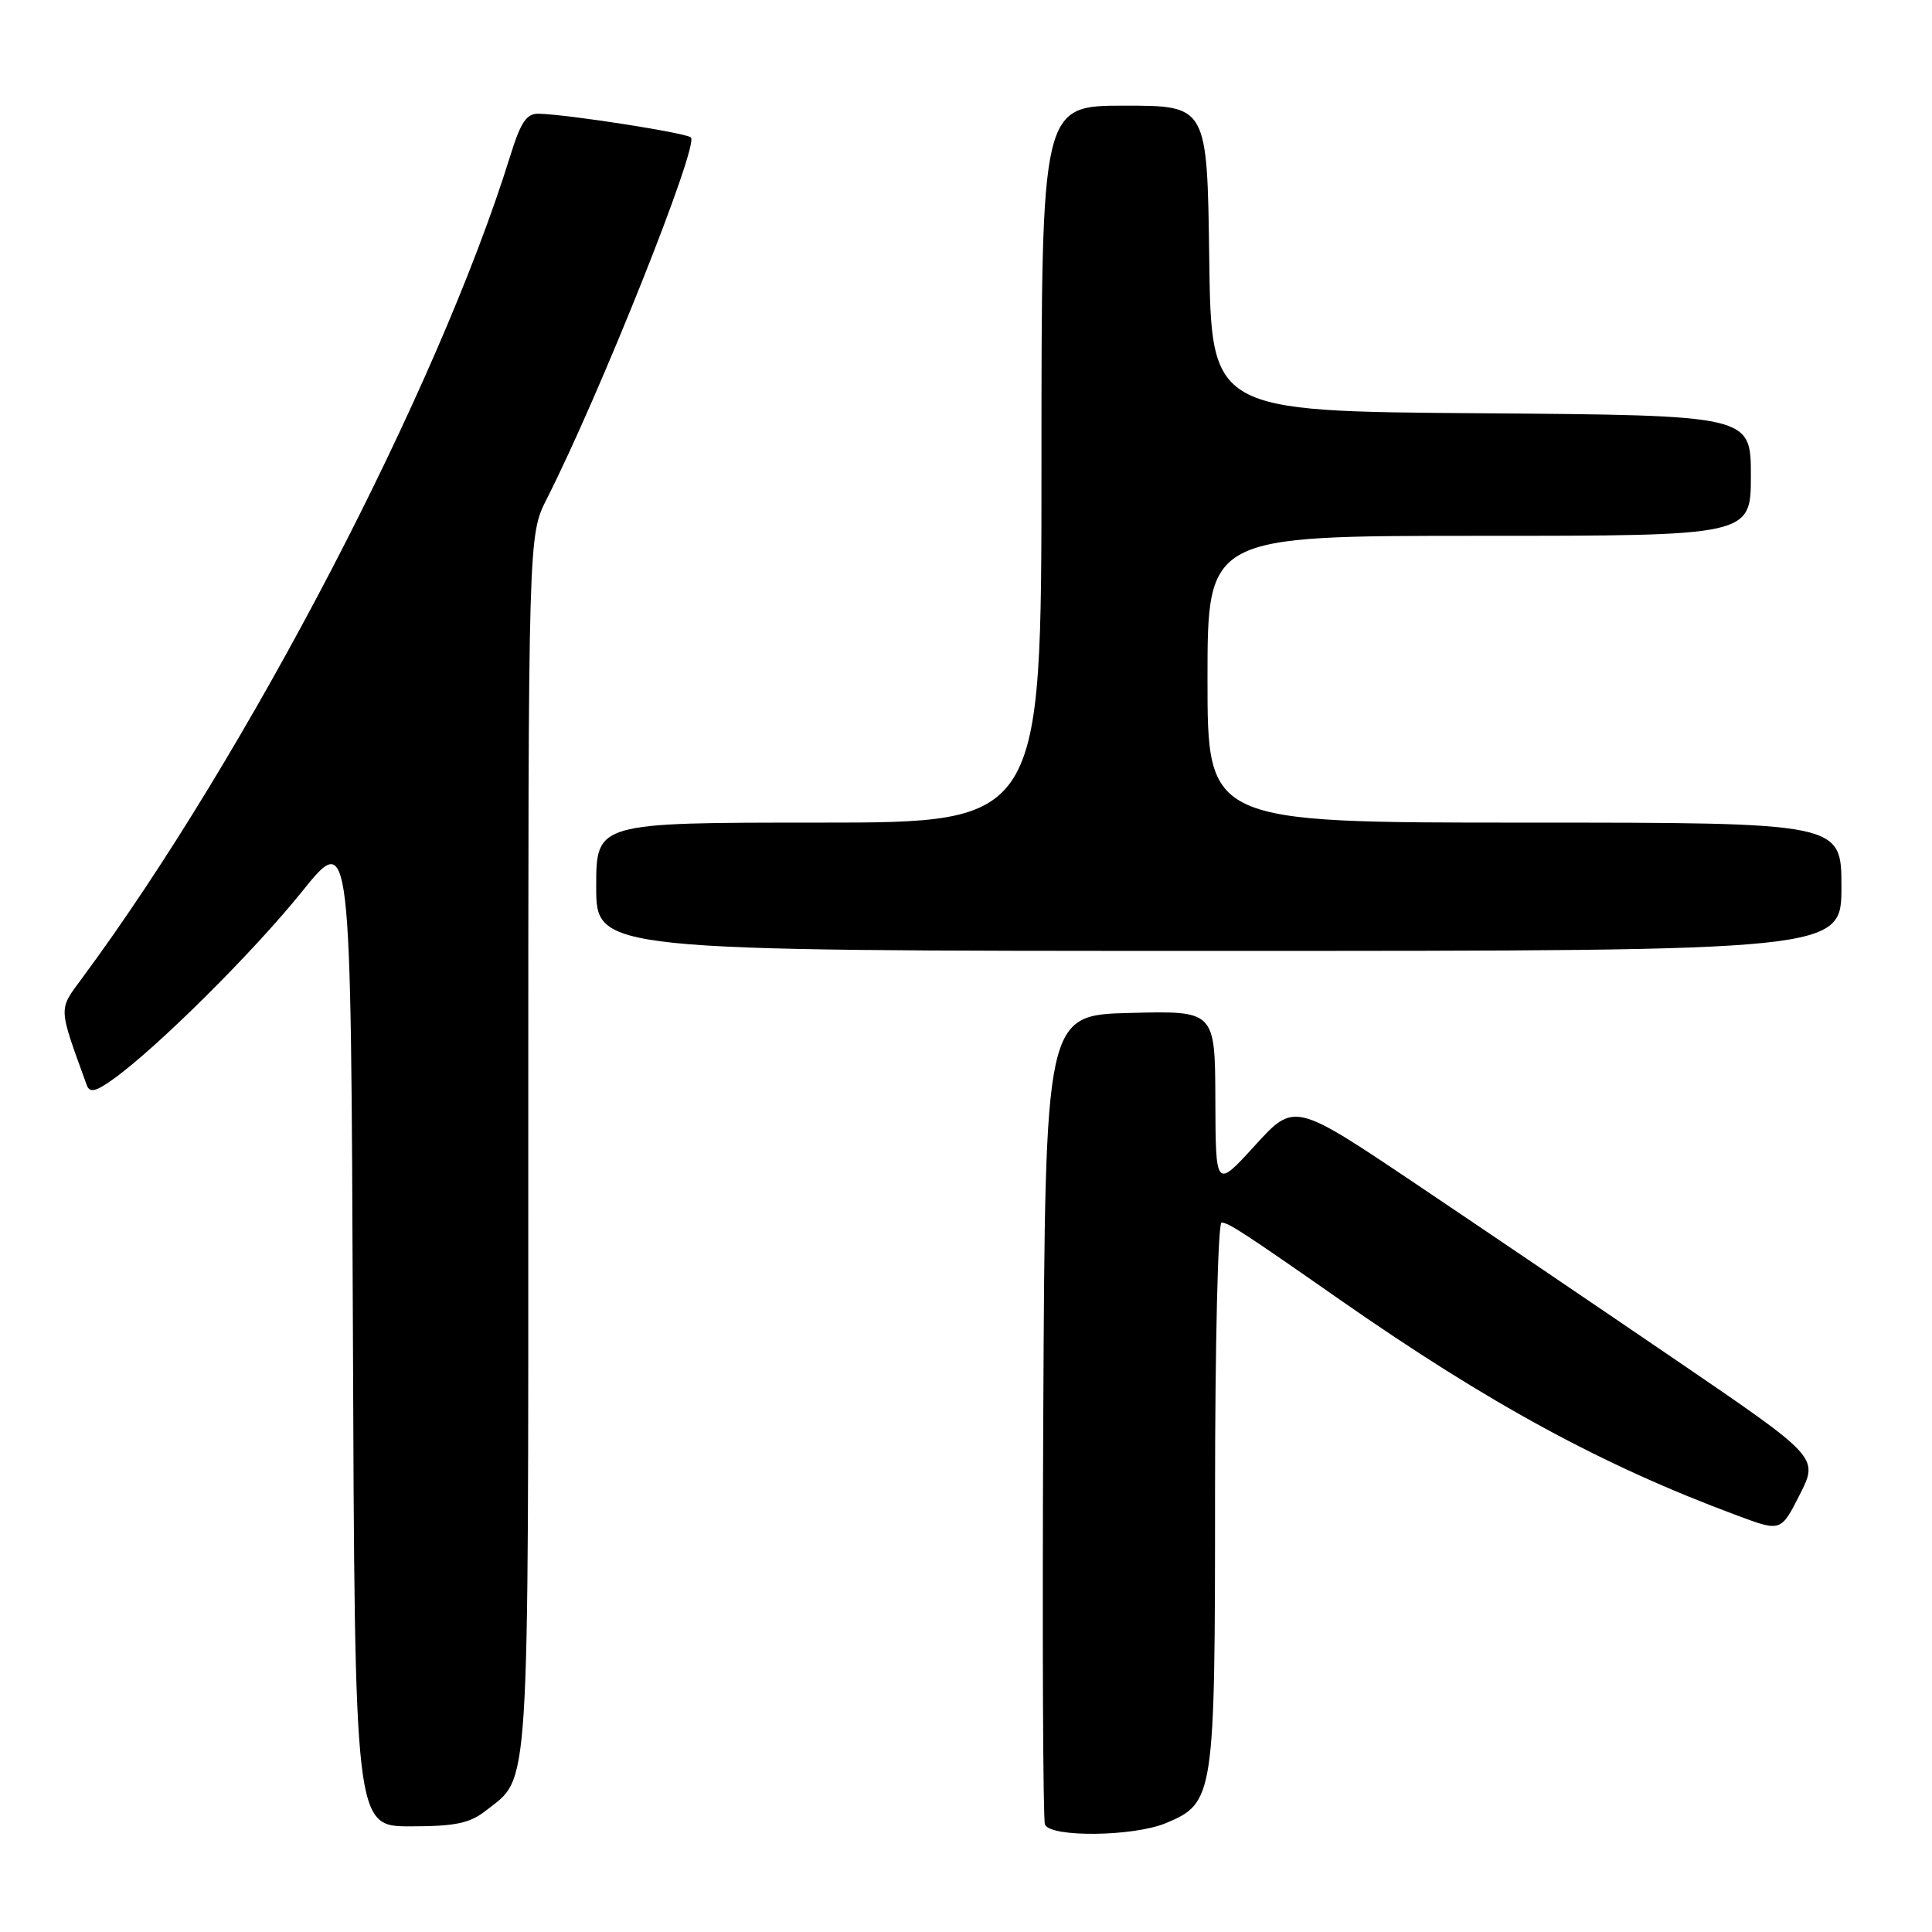 <?xml version="1.0" encoding="UTF-8" standalone="no"?>
<!DOCTYPE svg PUBLIC "-//W3C//DTD SVG 1.1//EN" "http://www.w3.org/Graphics/SVG/1.1/DTD/svg11.dtd" >
<svg xmlns="http://www.w3.org/2000/svg" xmlns:xlink="http://www.w3.org/1999/xlink" version="1.1" viewBox="0 0 256 256">
 <g >
 <path fill="currentColor"
d=" M 154.47 241.58 C 160.89 238.89 161.00 238.18 161.00 198.05 C 161.00 178.22 161.39 162.00 161.86 162.00 C 162.77 162.00 164.75 163.29 177.50 172.19 C 197.34 186.03 212.41 194.22 230.24 200.83 C 235.98 202.97 235.98 202.97 238.48 198.04 C 240.98 193.11 240.98 193.11 222.24 180.33 C 211.93 173.30 196.30 162.71 187.50 156.80 C 171.50 146.06 171.50 146.06 166.29 151.78 C 161.08 157.50 161.08 157.50 161.04 145.72 C 161.00 133.93 161.00 133.93 149.75 134.22 C 138.50 134.50 138.50 134.50 138.24 187.50 C 138.10 216.65 138.20 241.06 138.46 241.75 C 139.13 243.49 150.17 243.37 154.47 241.58 Z  M 64.39 239.91 C 70.25 235.30 70.00 239.26 70.00 151.52 C 70.00 70.93 70.00 70.93 72.45 66.11 C 79.54 52.11 92.63 19.29 91.55 18.21 C 90.95 17.62 75.48 15.19 71.43 15.07 C 69.77 15.01 69.01 16.13 67.58 20.75 C 58.01 51.53 32.76 100.02 10.93 129.54 C 7.70 133.92 7.67 133.22 11.51 143.82 C 11.88 144.83 12.70 144.64 14.95 143.03 C 20.71 138.93 33.58 126.15 40.00 118.16 C 46.50 110.07 46.50 110.07 46.76 176.03 C 47.01 242.00 47.01 242.00 54.37 242.00 C 60.32 242.00 62.24 241.60 64.39 239.91 Z  M 244.00 117.50 C 244.00 109.00 244.00 109.00 202.00 109.00 C 160.00 109.00 160.00 109.00 160.00 90.00 C 160.00 71.00 160.00 71.00 196.00 71.00 C 232.00 71.00 232.00 71.00 232.00 63.01 C 232.00 55.03 232.00 55.03 196.25 54.76 C 160.50 54.50 160.50 54.50 160.23 34.25 C 159.96 14.00 159.96 14.00 148.98 14.00 C 138.00 14.00 138.00 14.00 138.00 61.50 C 138.00 109.00 138.00 109.00 108.50 109.00 C 79.00 109.00 79.00 109.00 79.00 117.50 C 79.00 126.00 79.00 126.00 161.50 126.00 C 244.00 126.00 244.00 126.00 244.00 117.50 Z "/>
</g>
</svg>